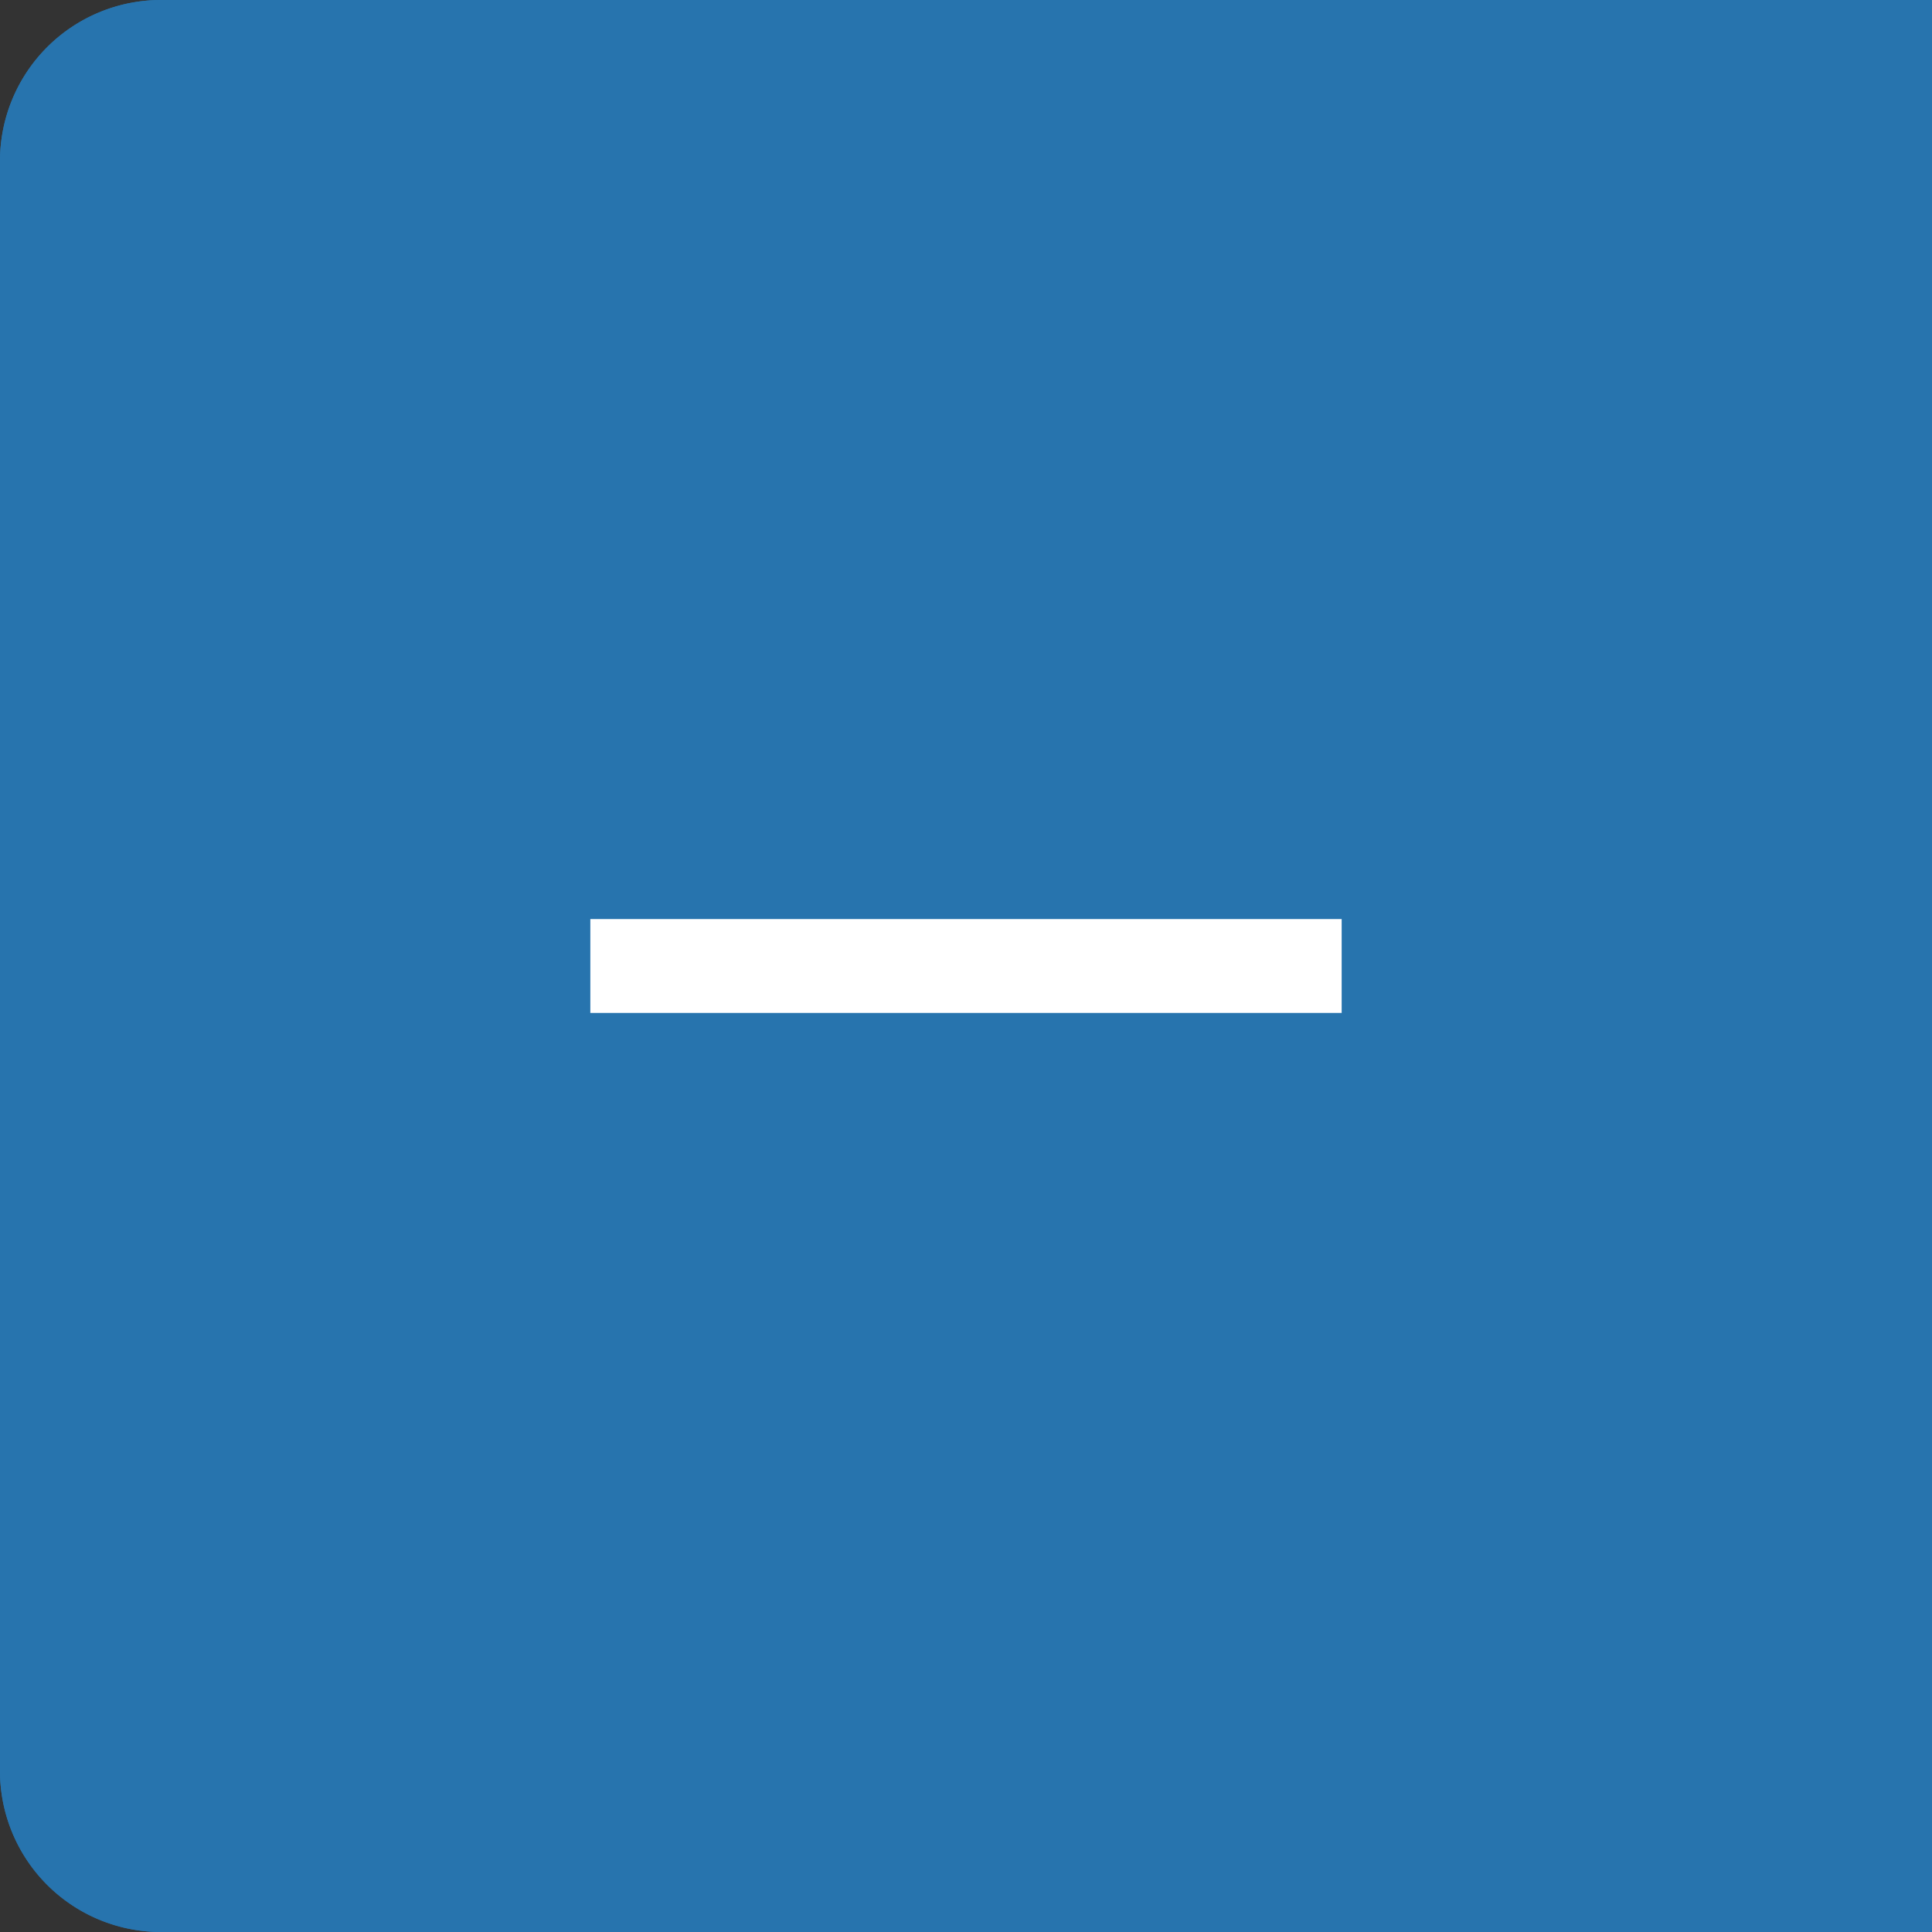 <svg xmlns="http://www.w3.org/2000/svg" width="36" height="36" viewBox="0 0 36 36"><rect x="0" y="0" width="36" height="36" fill="#333333" stroke="none"/><defs><style>.a{fill:#2774ae;stroke:#2774ae;}.b{fill:#fff;}.c{stroke:none;}.d{fill:none;}</style></defs><g class="a"><path class="c" d="M3,0H36a0,0,0,0,1,0,0V36a0,0,0,0,1,0,0H3a3,3,0,0,1-3-3V3A3,3,0,0,1,3,0Z"/><path class="d" d="M3,.5H35a.5.5,0,0,1,.5.5V35a.5.5,0,0,1-.5.5H3A2.5,2.5,0,0,1,.5,33V3A2.5,2.5,0,0,1,3,.5Z"/></g><path class="b" d="M0,7.875V6.125H14v1.75Z" transform="translate(25 25) rotate(180)"/></svg>